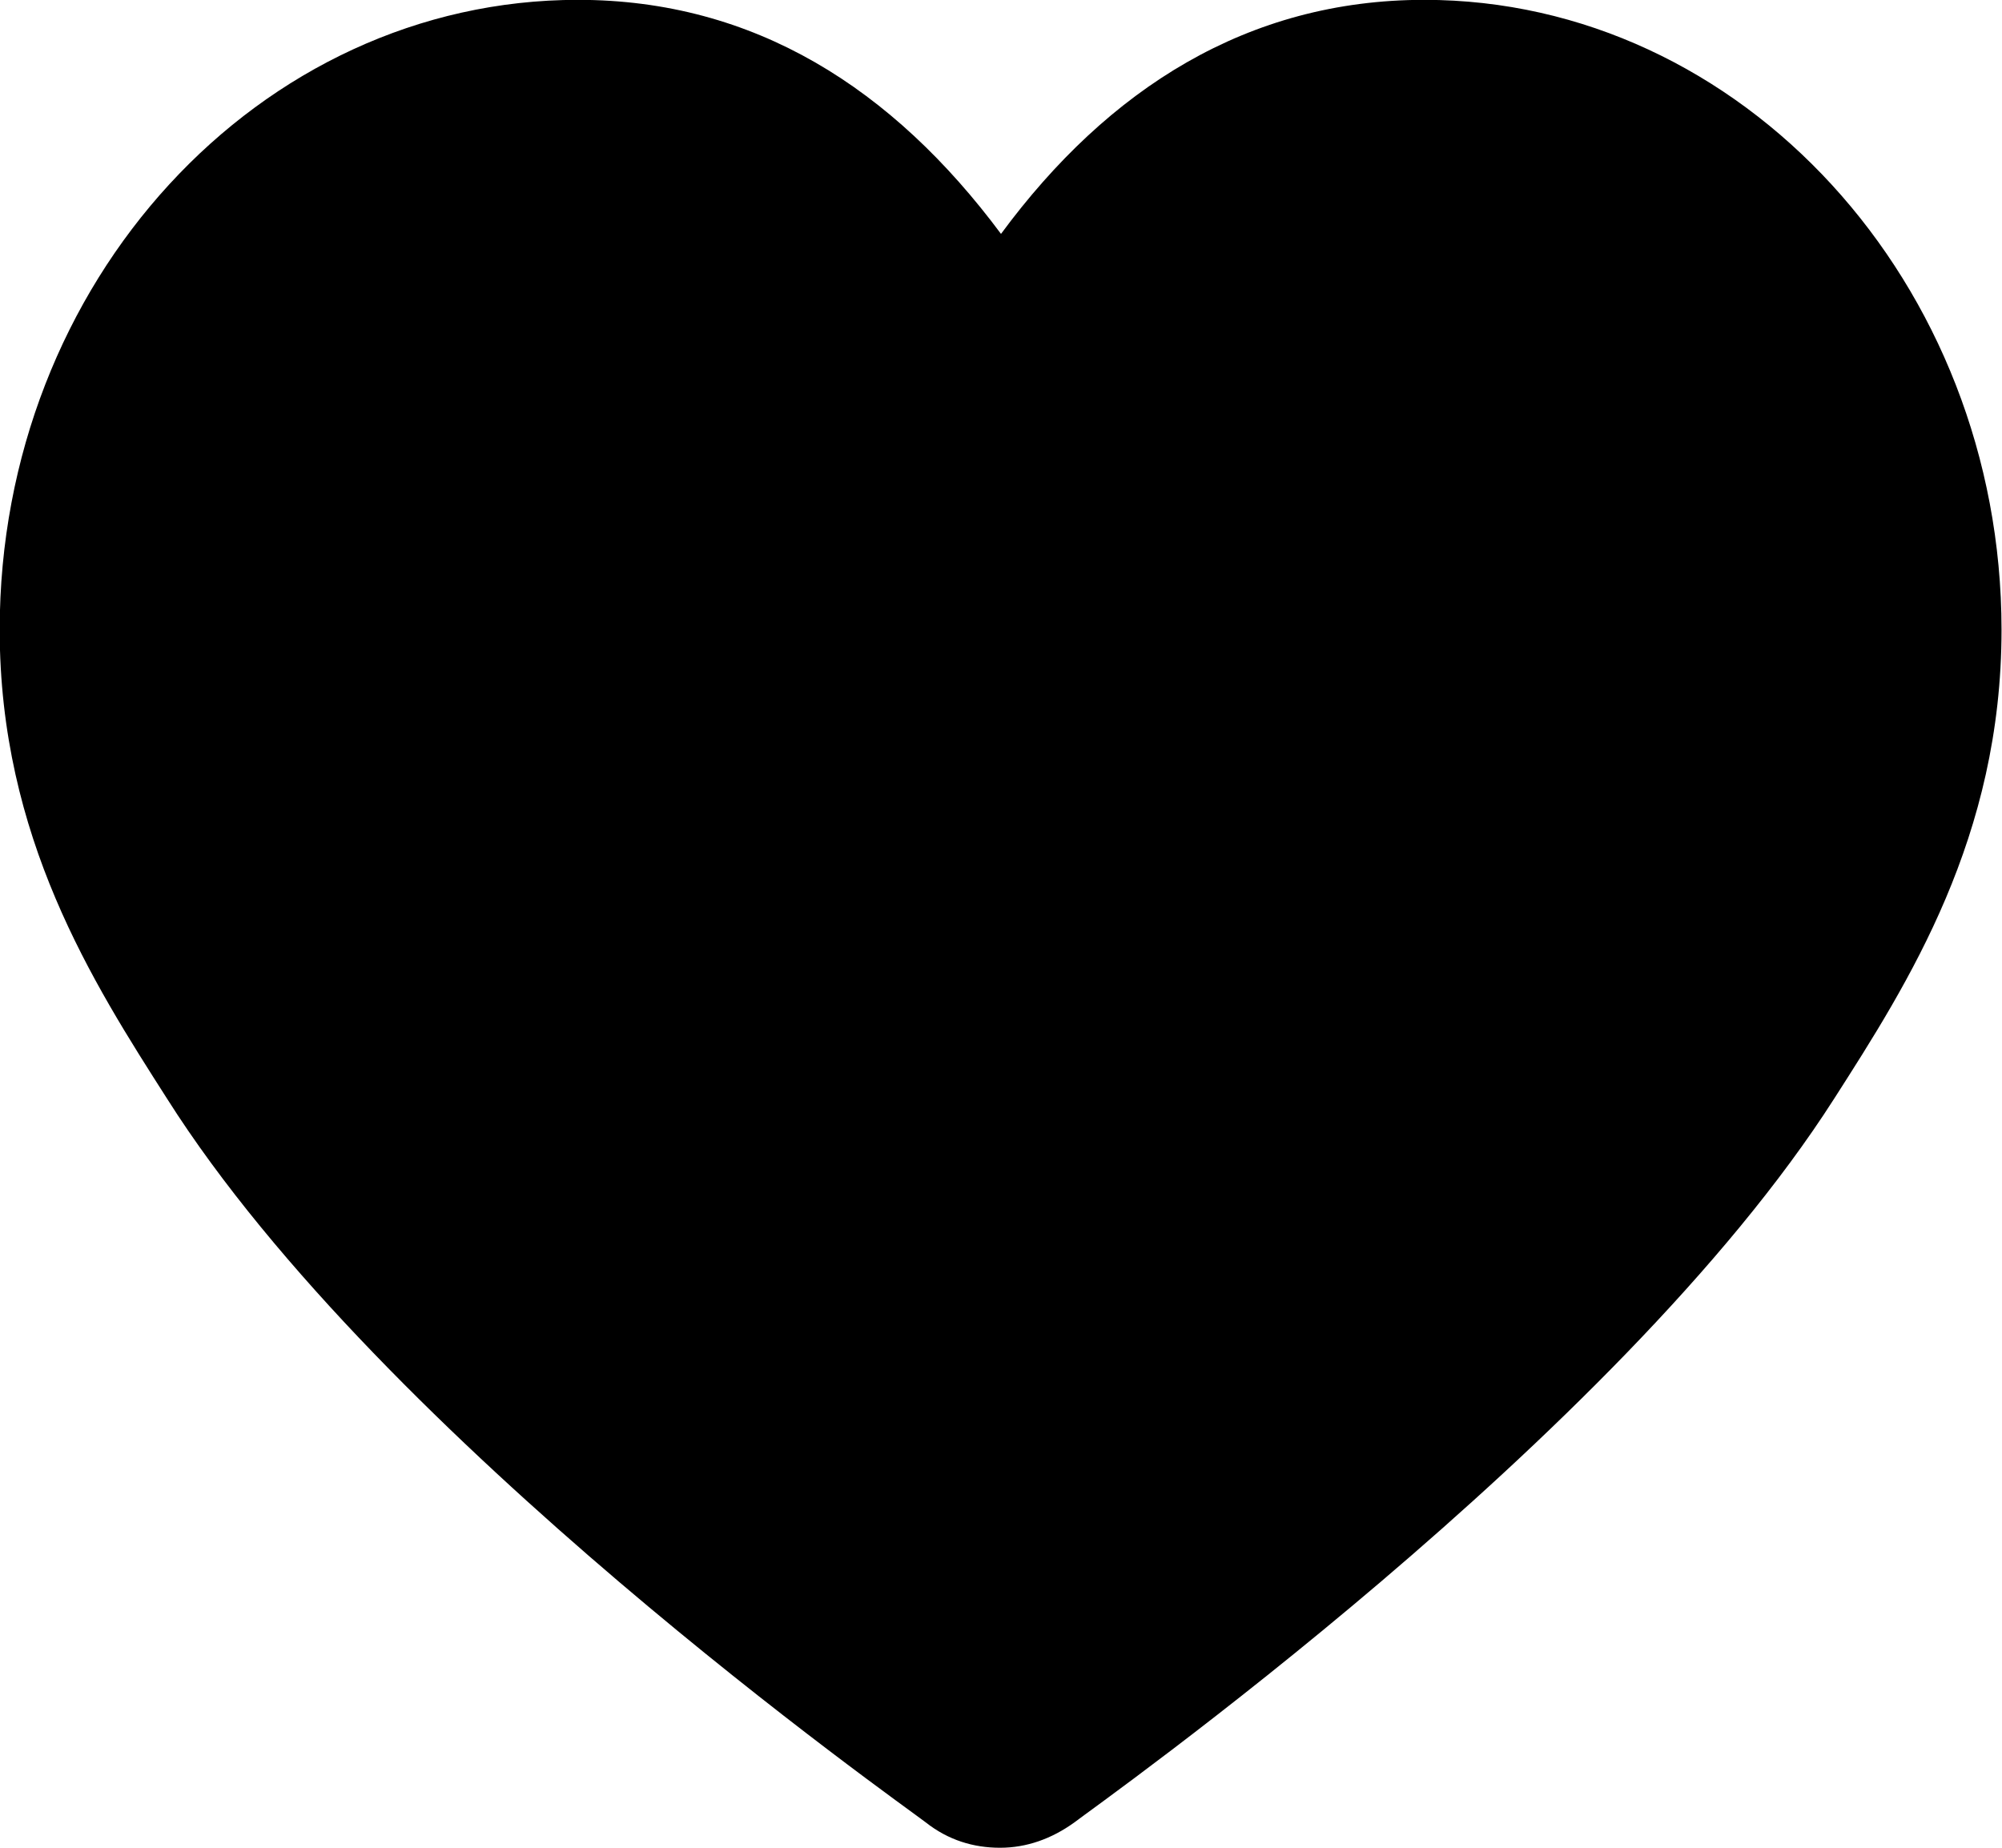 <svg 
 xmlns="http://www.w3.org/2000/svg"
 xmlns:xlink="http://www.w3.org/1999/xlink"
 width="13px" height="12px">
<path fill-rule="evenodd"
 d="M9.249,-0.001 C8.104,-0.001 7.196,0.575 6.500,1.519 C5.798,0.575 4.899,-0.001 3.753,-0.001 C1.683,-0.001 -0.002,1.831 -0.002,4.089 C-0.002,5.437 0.603,6.381 1.086,7.137 C2.485,9.346 5.863,11.720 6.011,11.835 C6.158,11.951 6.322,12.000 6.494,12.000 C6.666,12.000 6.829,11.942 6.977,11.835 C7.125,11.720 10.502,9.339 11.909,7.137 C12.393,6.381 12.997,5.437 12.997,4.089 C12.996,1.840 11.310,-0.001 9.249,-0.001 L9.249,-0.001 Z"/>
</svg>